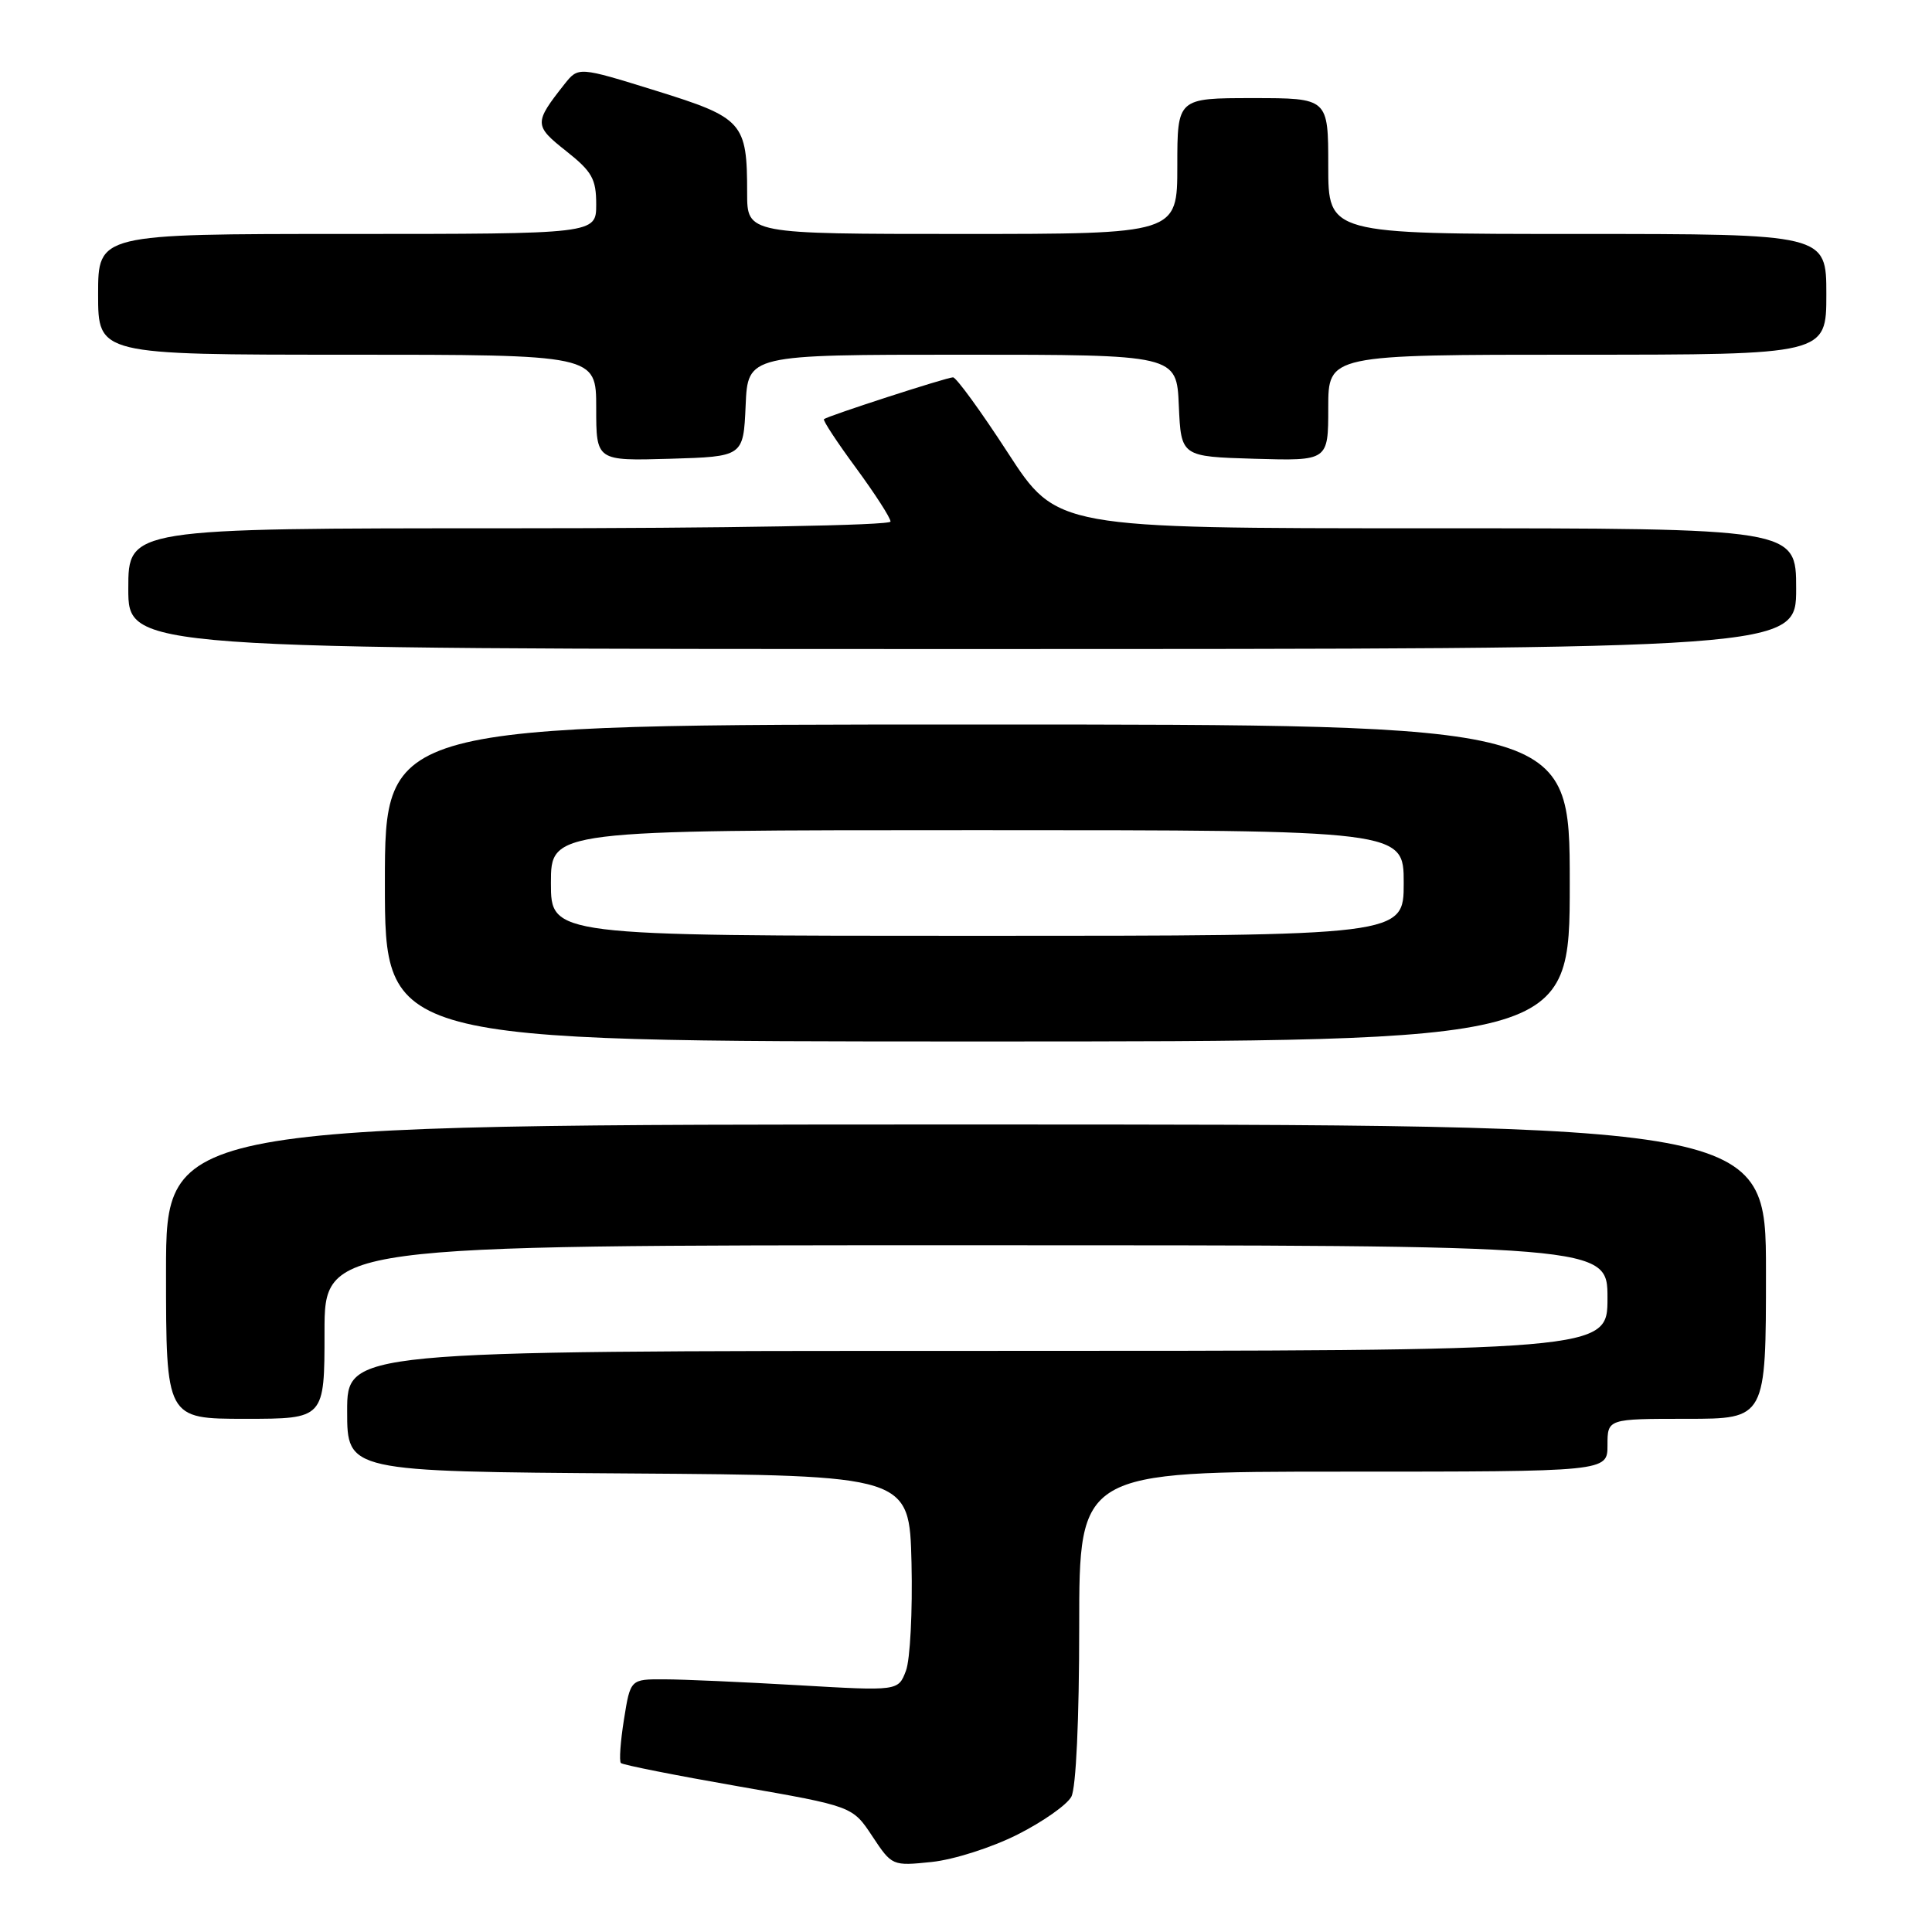 <?xml version="1.0" encoding="UTF-8" standalone="no"?>
<!DOCTYPE svg PUBLIC "-//W3C//DTD SVG 1.1//EN" "http://www.w3.org/Graphics/SVG/1.1/DTD/svg11.dtd" >
<svg xmlns="http://www.w3.org/2000/svg" xmlns:xlink="http://www.w3.org/1999/xlink" version="1.1" viewBox="0 0 256 256">
 <g >
 <path fill="currentColor"
d=" M 134.82 243.09 C 138.18 241.40 141.39 239.14 141.96 238.07 C 142.58 236.91 143.00 227.86 143.00 215.57 C 143.00 195.00 143.00 195.00 178.00 195.00 C 213.00 195.00 213.00 195.00 213.00 191.50 C 213.00 188.00 213.00 188.00 223.50 188.00 C 234.00 188.00 234.00 188.00 234.00 168.50 C 234.00 149.00 234.00 149.00 128.00 149.00 C 22.00 149.00 22.00 149.00 22.00 168.50 C 22.00 188.00 22.00 188.00 32.50 188.00 C 43.00 188.00 43.00 188.00 43.00 176.50 C 43.00 165.00 43.00 165.00 128.00 165.00 C 213.00 165.00 213.00 165.00 213.00 172.00 C 213.00 179.00 213.00 179.00 129.50 179.00 C 46.00 179.00 46.00 179.00 46.00 186.99 C 46.00 194.98 46.00 194.98 83.25 195.24 C 120.50 195.50 120.50 195.50 120.78 207.10 C 120.93 213.49 120.60 219.92 120.04 221.39 C 119.02 224.07 119.02 224.07 105.76 223.30 C 98.47 222.88 90.48 222.52 88.02 222.52 C 83.53 222.50 83.53 222.50 82.68 227.83 C 82.21 230.76 82.03 233.36 82.27 233.61 C 82.52 233.86 89.53 235.25 97.84 236.70 C 112.96 239.34 112.96 239.34 115.58 243.30 C 118.19 247.24 118.23 247.26 123.46 246.72 C 126.39 246.41 131.41 244.81 134.82 243.09 Z  M 208.00 117.00 C 208.00 96.00 208.00 96.00 129.50 96.00 C 51.00 96.00 51.00 96.00 51.00 117.00 C 51.00 138.00 51.00 138.00 129.50 138.00 C 208.00 138.00 208.00 138.00 208.00 117.00 Z  M 238.00 78.00 C 238.00 70.00 238.00 70.00 189.02 70.00 C 140.04 70.00 140.04 70.00 133.55 60.00 C 129.98 54.50 126.71 50.00 126.28 50.00 C 125.45 50.00 109.71 55.10 109.18 55.54 C 109.00 55.69 110.92 58.60 113.43 62.01 C 115.94 65.43 118.00 68.62 118.00 69.11 C 118.00 69.62 96.34 70.00 67.50 70.00 C 17.00 70.00 17.00 70.00 17.00 78.00 C 17.00 86.00 17.00 86.00 127.50 86.00 C 238.00 86.00 238.00 86.00 238.00 78.00 Z  M 98.80 53.75 C 99.09 47.00 99.09 47.00 127.50 47.00 C 155.91 47.00 155.91 47.00 156.20 53.75 C 156.50 60.50 156.50 60.50 166.25 60.79 C 176.00 61.07 176.00 61.07 176.00 54.04 C 176.00 47.00 176.00 47.00 209.00 47.00 C 242.00 47.00 242.00 47.00 242.00 39.00 C 242.00 31.00 242.00 31.00 209.00 31.00 C 176.00 31.00 176.00 31.00 176.00 22.00 C 176.00 13.00 176.00 13.00 166.00 13.00 C 156.00 13.00 156.00 13.00 156.00 22.00 C 156.00 31.00 156.00 31.00 127.50 31.00 C 99.00 31.00 99.00 31.00 99.00 25.57 C 99.00 16.21 98.47 15.61 86.88 12.01 C 76.64 8.83 76.64 8.83 74.79 11.16 C 70.75 16.28 70.75 16.64 75.01 20.01 C 78.45 22.73 79.00 23.71 79.00 27.08 C 79.00 31.00 79.00 31.00 46.00 31.00 C 13.00 31.00 13.00 31.00 13.00 39.00 C 13.00 47.00 13.00 47.00 46.00 47.00 C 79.00 47.00 79.00 47.00 79.00 54.04 C 79.00 61.07 79.00 61.07 88.75 60.79 C 98.50 60.50 98.50 60.50 98.80 53.75 Z  M 73.00 117.00 C 73.00 110.00 73.00 110.00 129.50 110.00 C 186.00 110.00 186.00 110.00 186.00 117.00 C 186.00 124.00 186.00 124.00 129.50 124.00 C 73.00 124.00 73.00 124.00 73.00 117.00 Z "/>
</g>
</svg>